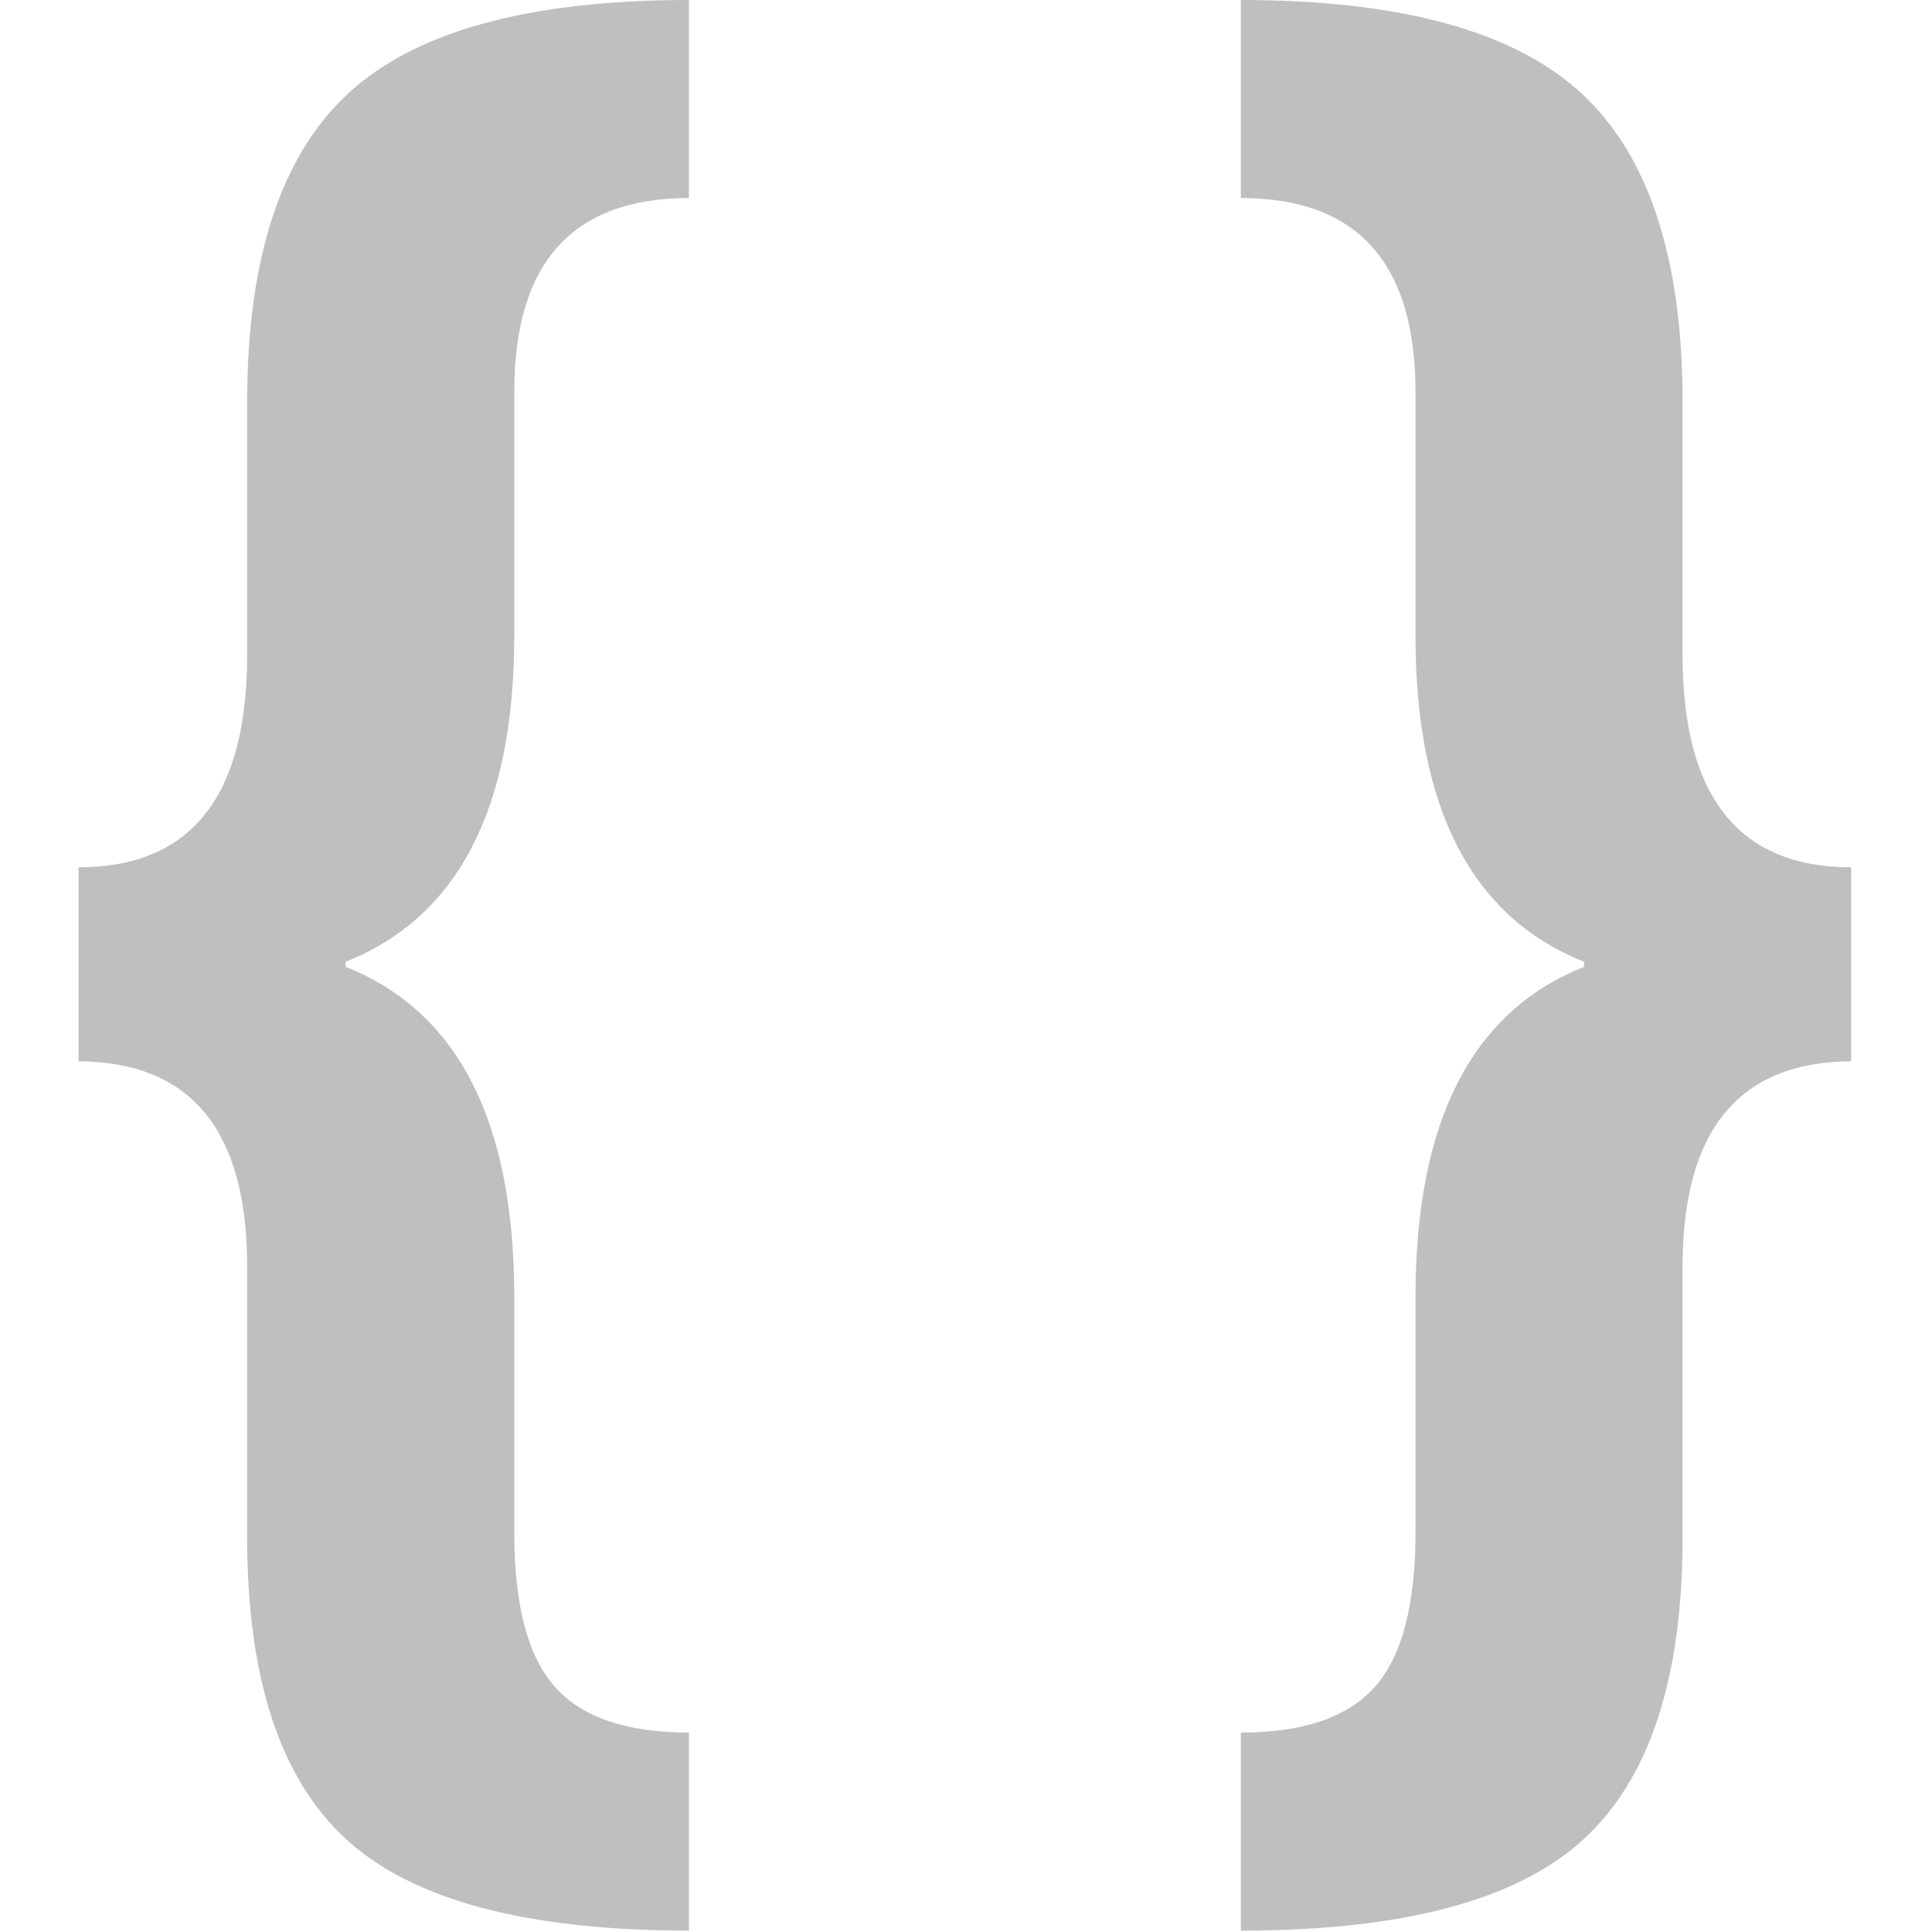 <?xml version="1.0" standalone="no"?><!DOCTYPE svg PUBLIC "-//W3C//DTD SVG 1.1//EN" "http://www.w3.org/Graphics/SVG/1.1/DTD/svg11.dtd"><svg t="1647438658423" class="icon" viewBox="0 0 1024 1024" version="1.1" xmlns="http://www.w3.org/2000/svg" p-id="36353" width="20" height="20" xmlns:xlink="http://www.w3.org/1999/xlink"><defs><style type="text/css"></style></defs><path d="M365.152 1023.265c-85.766 0-146.234-16.058-181.4-48.175-35.169-32.116-52.751-85.497-52.751-160.138v-143.72c0-72.128-29.784-108.373-89.355-108.733v-102.812c59.571 0 89.355-37.498 89.355-112.498V213.159c0-76.077 17.851-130.621 53.557-163.637C220.265 16.506 280.461 0 365.152 0v104.965c-61.724 0-92.584 34.27-92.584 102.809v129.188c0 91.508-29.784 149.102-89.355 172.787v2.692c59.571 23.684 89.355 81.996 89.355 174.937v124.881c0 38.398 7.178 65.671 21.531 81.82 14.356 16.149 38.037 24.223 71.053 24.223V1023.265z m292.504 0c85.766 0 146.231-16.058 181.4-48.175 35.166-32.116 52.751-85.497 52.751-160.138v-143.72c0-72.128 29.784-108.373 89.355-108.733v-102.812c-59.571 0-89.355-37.498-89.355-112.498V213.159c0-76.077-17.851-130.621-53.559-163.637C802.542 16.506 742.346 0 657.655 0v104.965c61.722 0 92.584 34.27 92.584 102.809v129.188c0 91.508 29.784 149.102 89.355 172.787v2.692c-59.571 23.684-89.355 81.996-89.355 174.937v124.881c0 38.398-7.178 65.671-21.533 81.82-14.351 16.149-38.035 24.223-71.05 24.223V1023.265z" fill="#bfbfbf" p-id="36354"></path></svg>